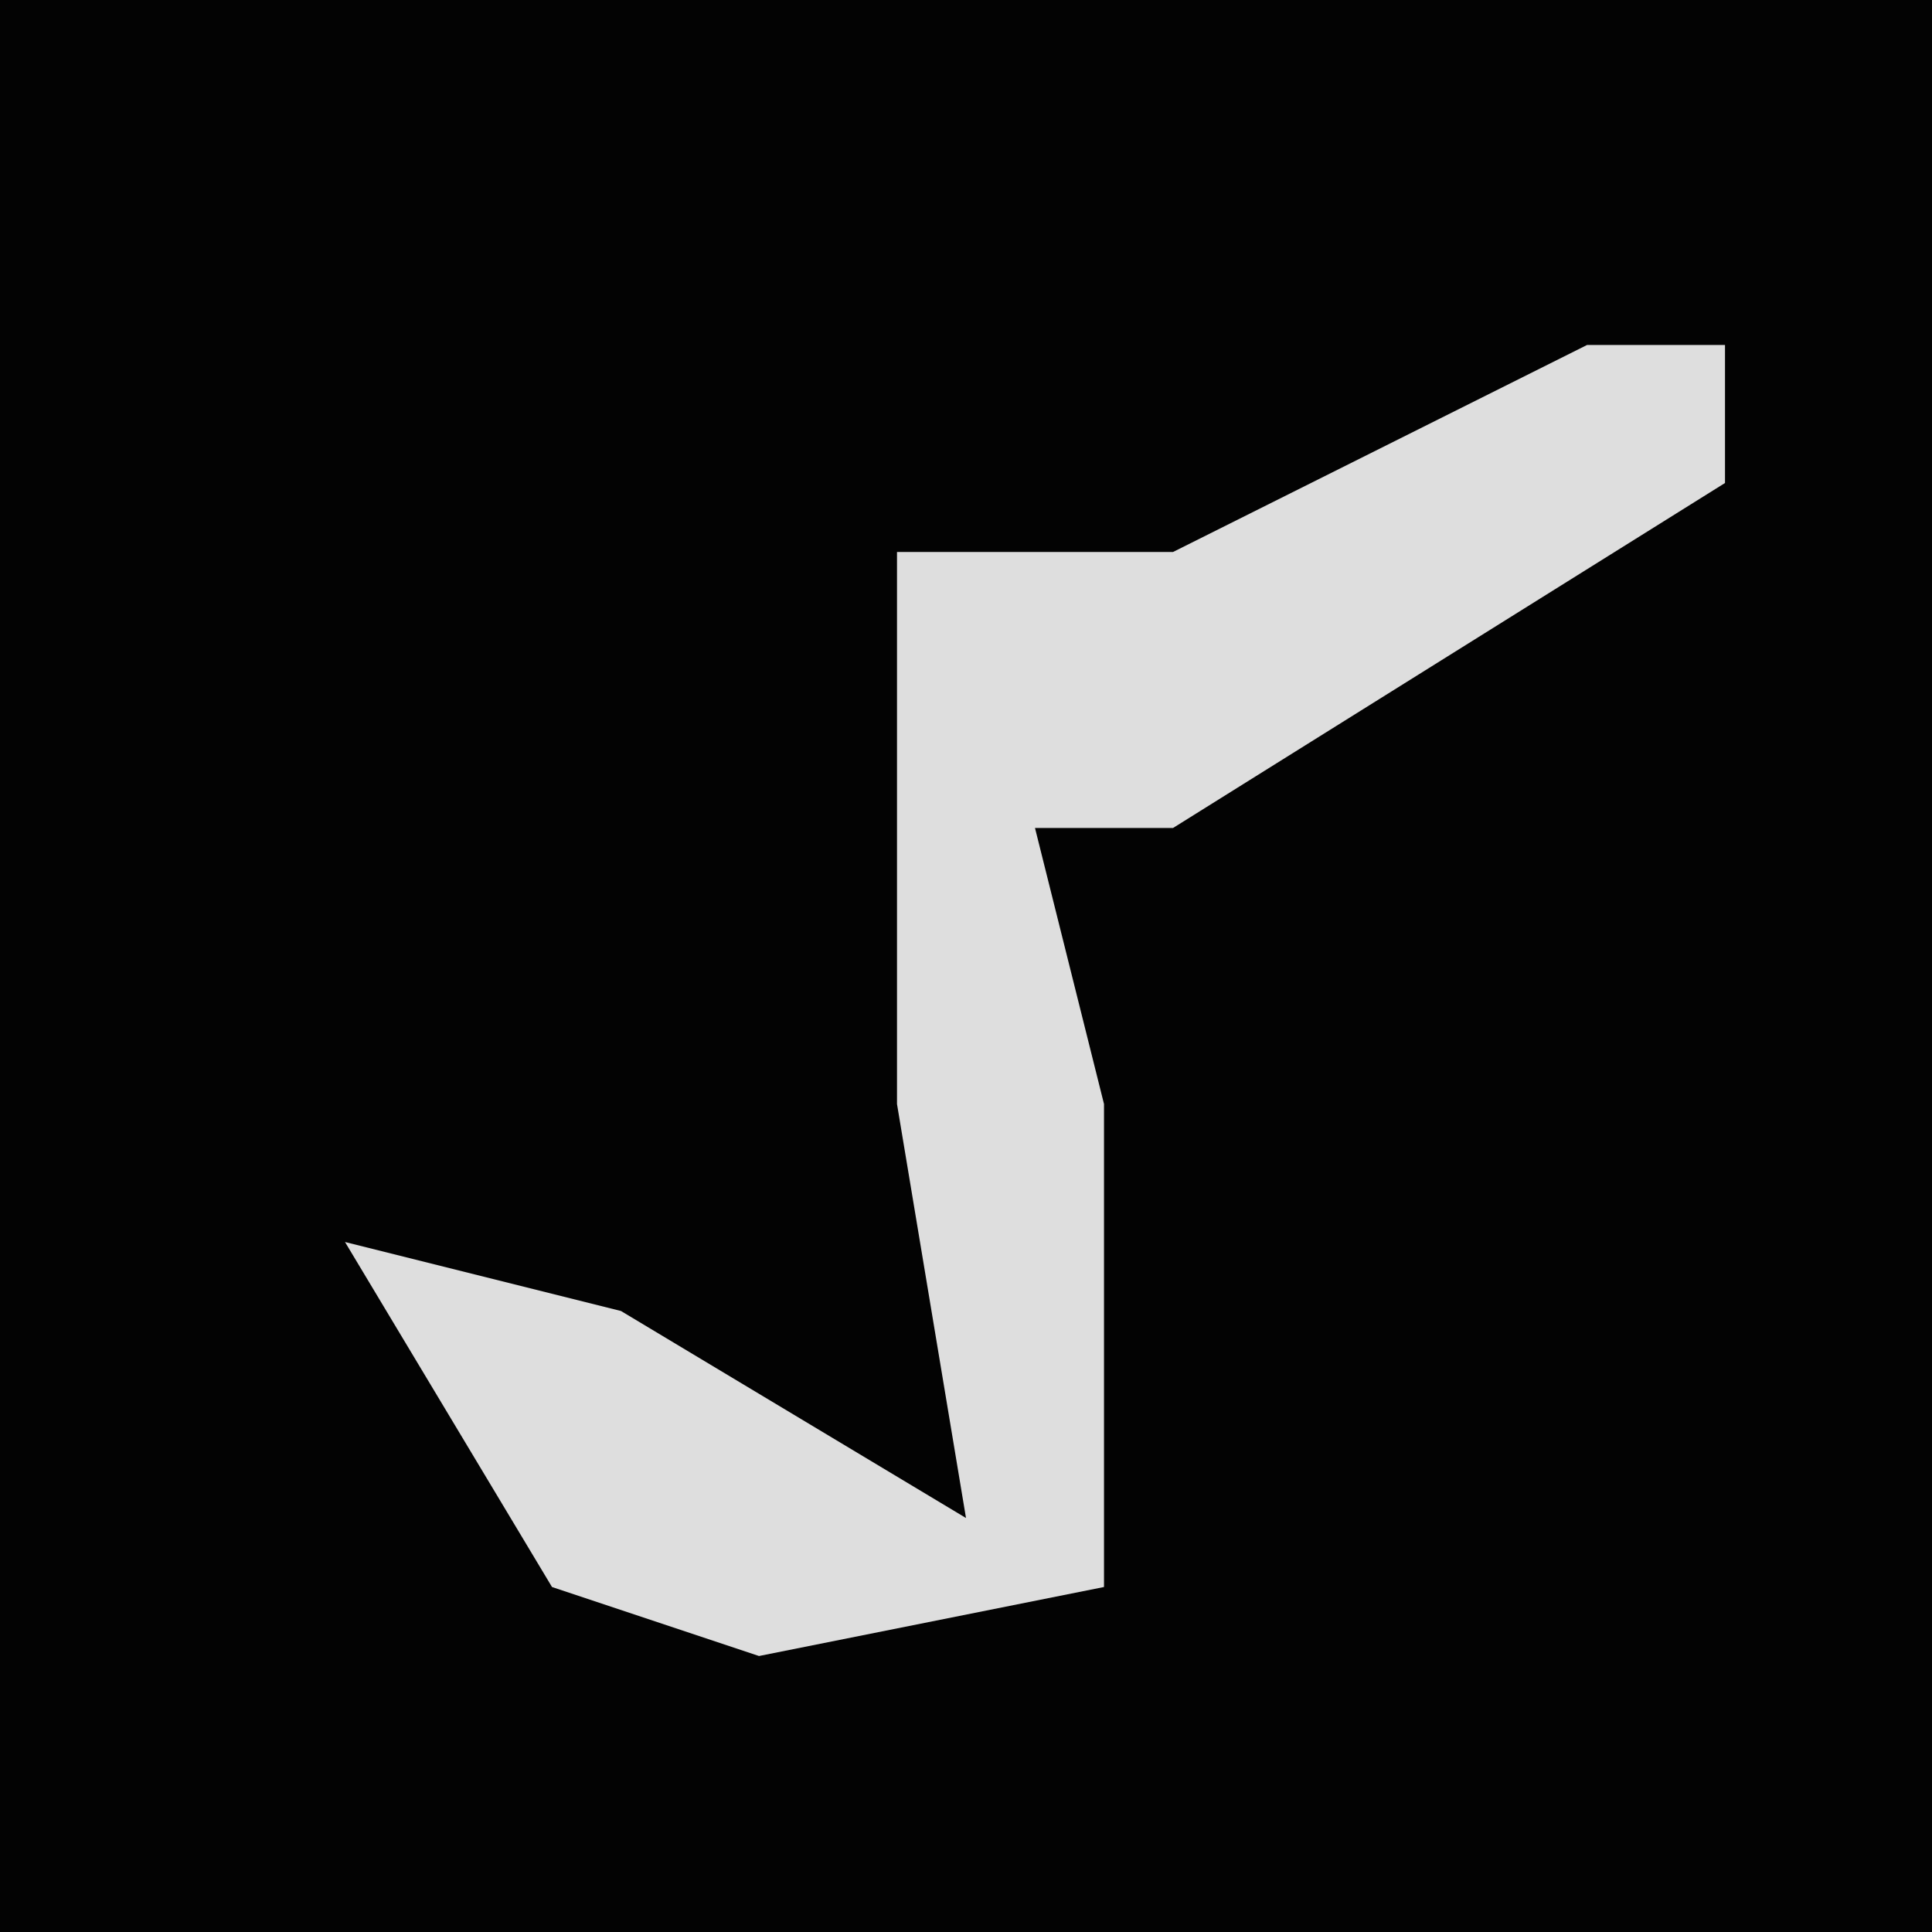 <?xml version="1.0" encoding="UTF-8"?>
<svg version="1.1" xmlns="http://www.w3.org/2000/svg" width="28" height="28">
<path d="M0,0 L28,0 L28,28 L0,28 Z " fill="#030303" transform="translate(0,0)"/>
<path d="M0,0 L2,0 L2,2 L-6,7 L-8,7 L-7,11 L-7,18 L-12,19 L-15,18 L-18,13 L-14,14 L-9,17 L-10,11 L-10,3 L-6,3 Z " fill="#DEDEDE" transform="translate(23,5)"/>
</svg>
